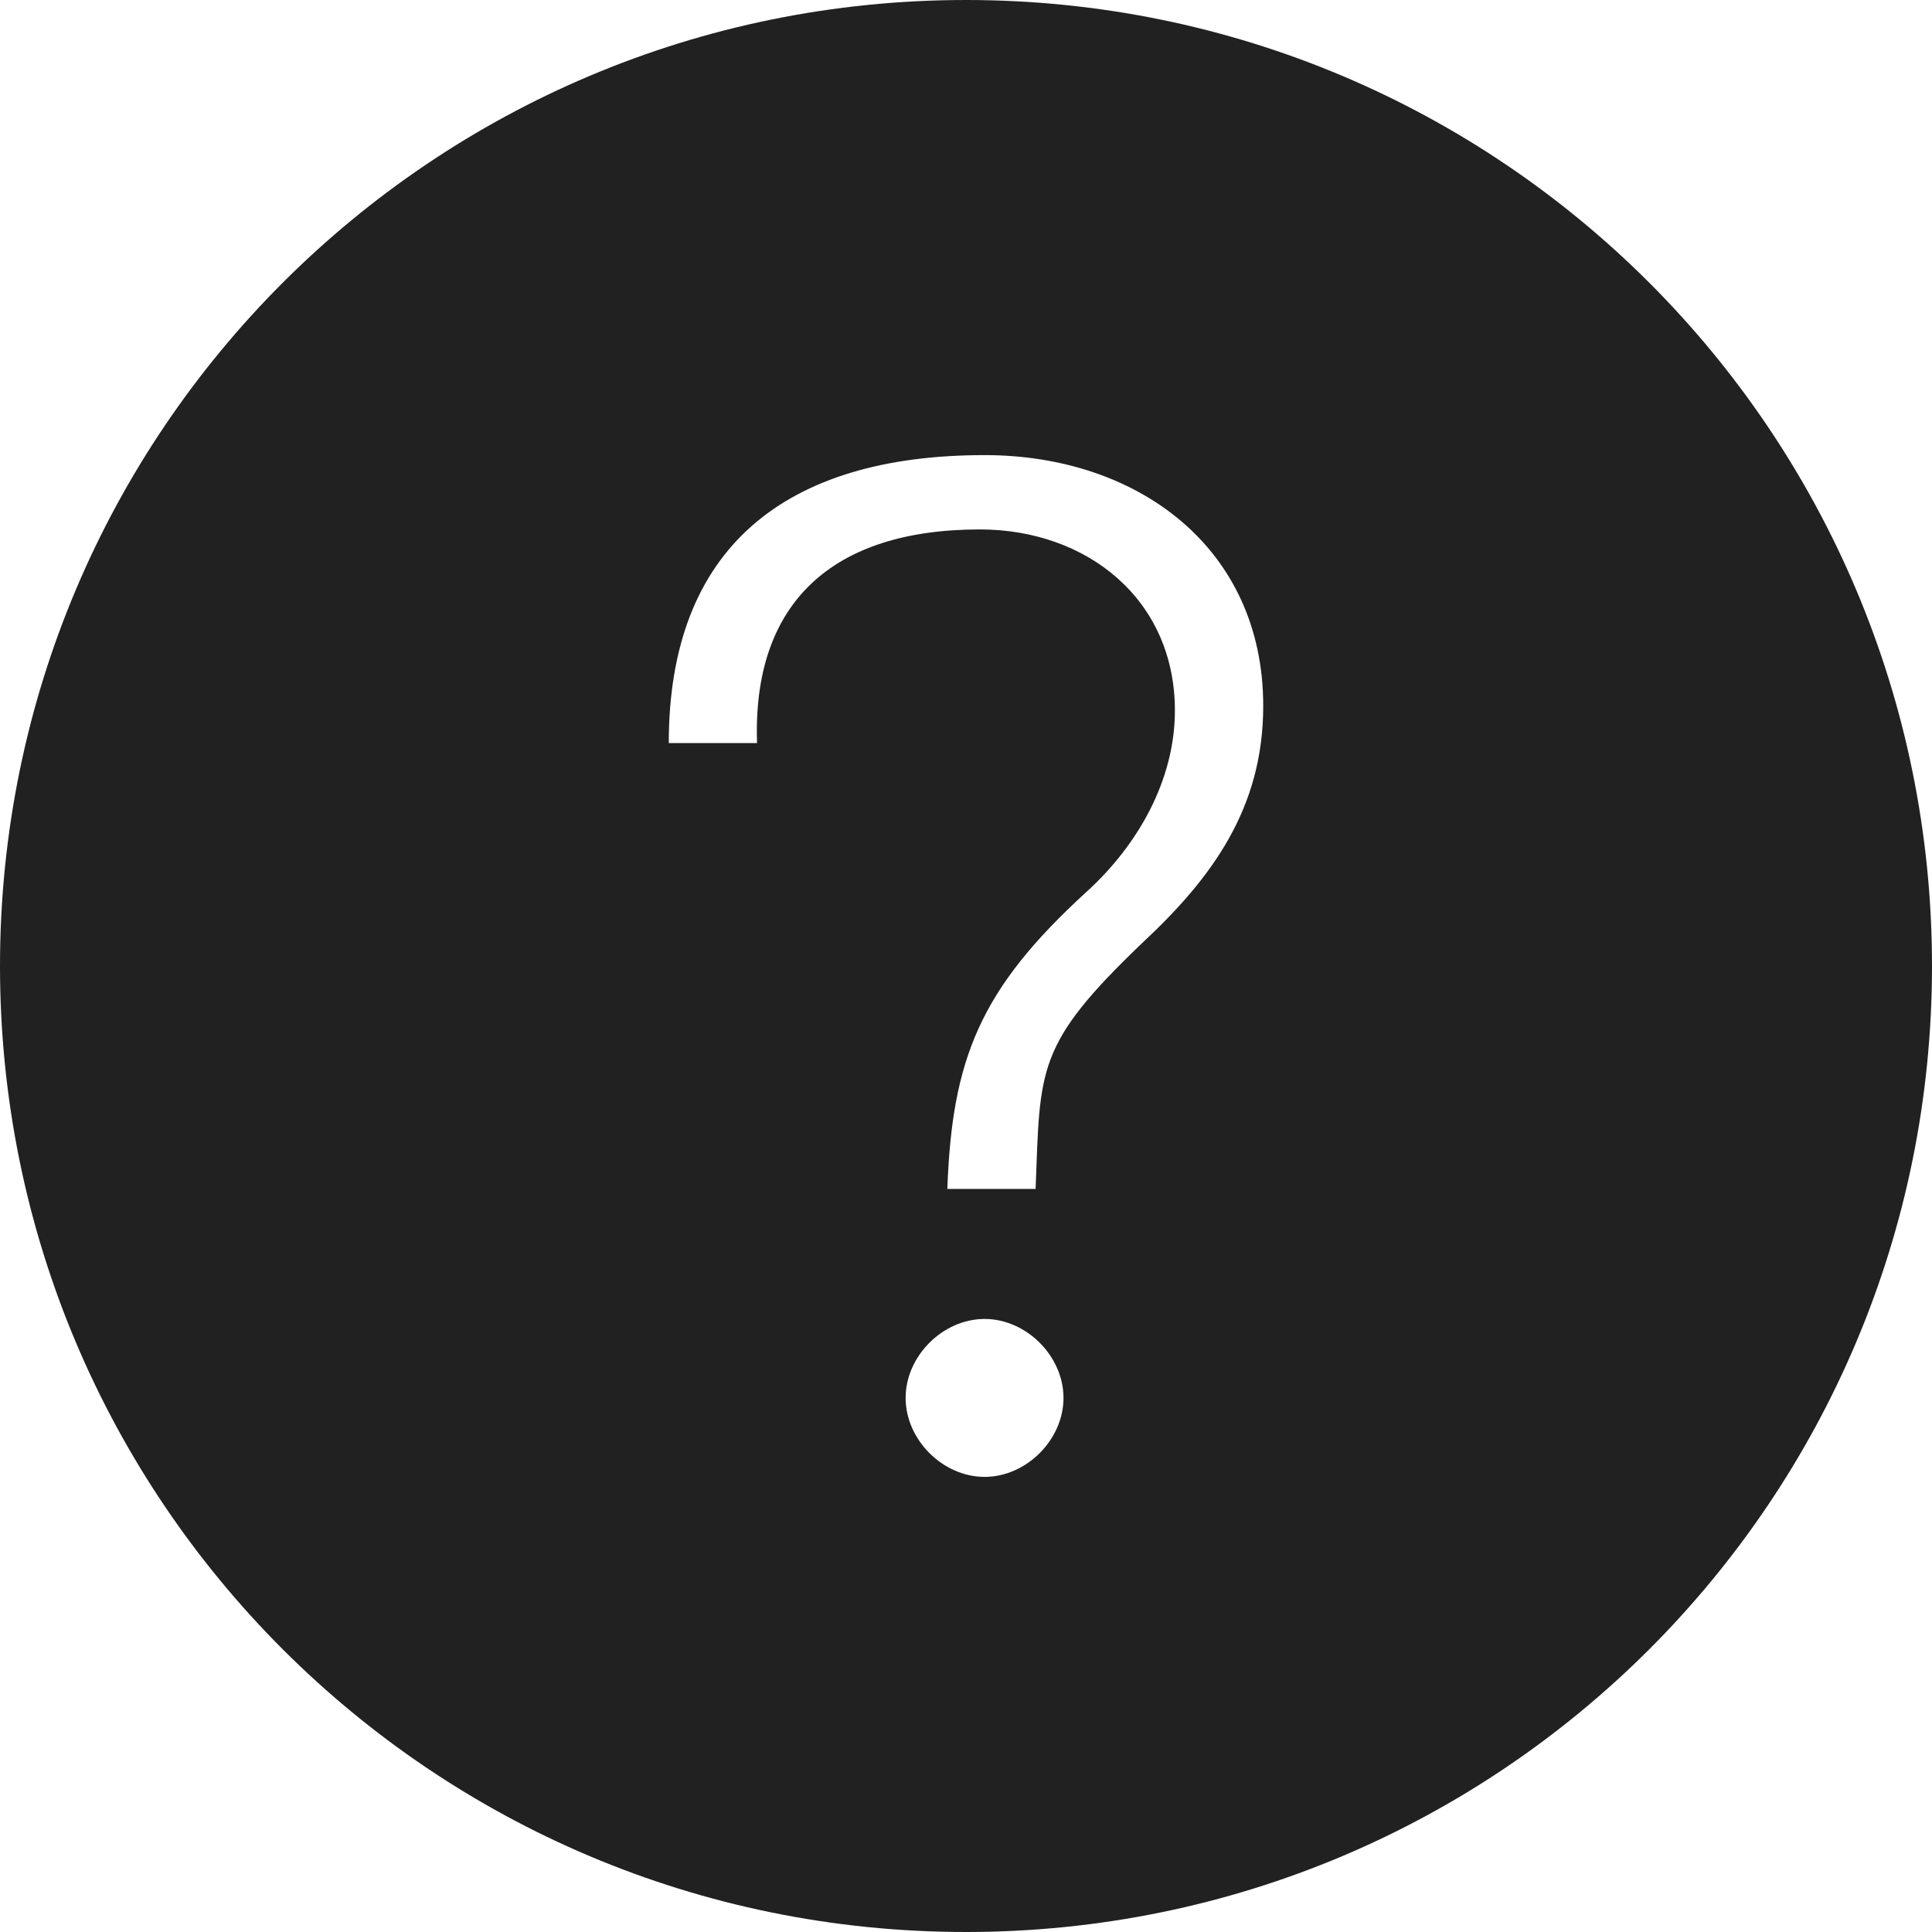<svg xmlns="http://www.w3.org/2000/svg" width="32" height="32" viewBox="0 0 32 32"><title>question filled</title><g fill="#212121" class="nc-icon-wrapper"><g fill="#212121"><path transform="scale(1,-1) translate(0,-32)" d="M 16 32 C 24.846 32 32 24.846 32 16 S 24.846 0 16 0 S 0 7.154 0 16 S 7.154 32 16 32 z M 16.308 7.538 C 17 7.538 17.615 8.154 17.615 8.846 C 17.615 9.538 17 10.154 16.308 10.154 C 15.615 10.154 15 9.538 15 8.846 C 15 8.154 15.615 7.538 16.308 7.538 z M 18.923 16.385 C 20.077 17.461 20.923 18.615 20.923 20.308 C 20.923 22.923 18.846 24.462 16.308 24.462 C 13 24.462 11.077 22.923 11.077 19.692 H 12.539 C 12.46 22 13.769 23.231 16.23 23.231 C 17.999 23.231 19.46 22.077 19.46 20.231 C 19.46 19.077 18.845 18 17.999 17.231 C 16.229 15.615 15.769 14.461 15.691 12.308 H 17.153 C 17.23 14.308 17.153 14.692 18.923 16.385 z"></path></g></g></svg>